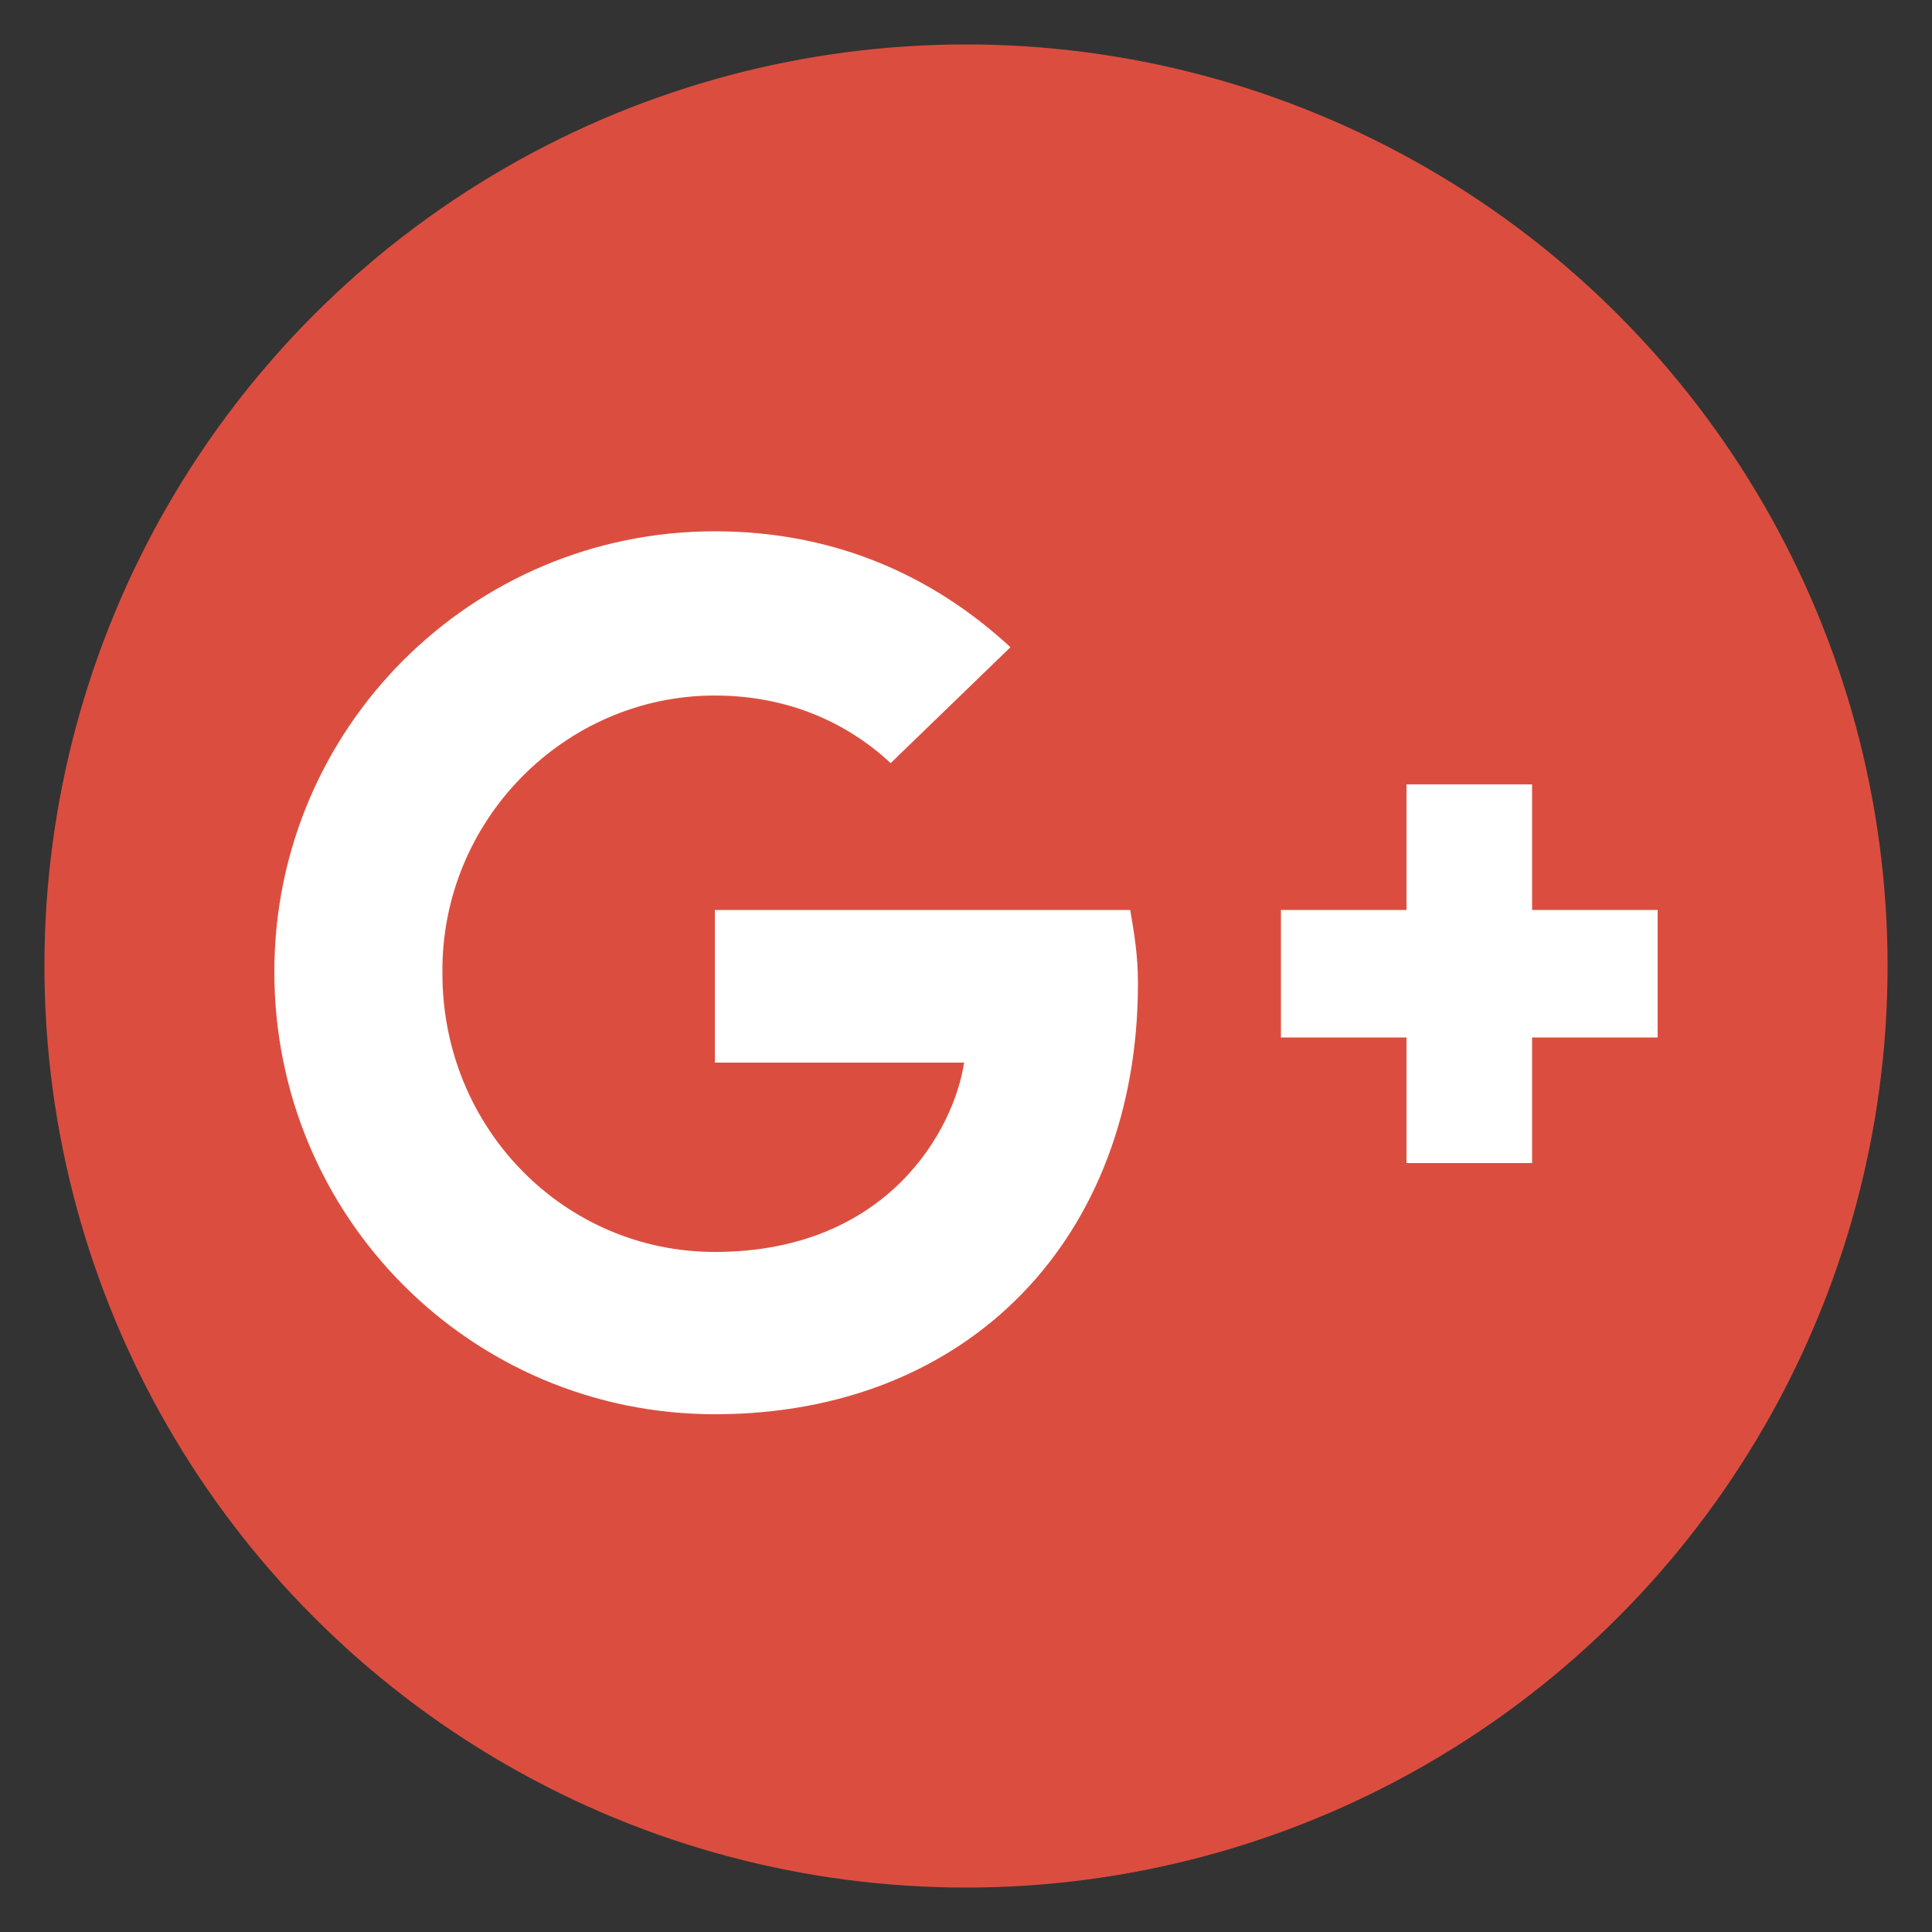 <?xml version="1.0" encoding="utf-8"?>
<!-- Generator: Adobe Illustrator 19.2.1, SVG Export Plug-In . SVG Version: 6.00 Build 0)  -->
<svg version="1.1" id="Layer_1" xmlns="http://www.w3.org/2000/svg" xmlns:xlink="http://www.w3.org/1999/xlink" x="0px" y="0px"
	 viewBox="0 0 100 100" style="enable-background:new 0 0 100 100;" xml:space="preserve">
<rect x="0" y="0" width="100" height="100" fill="#333333" stroke="none"/>
<style type="text/css">
	.st0{fill:#DB4E3F;}
	.st1{fill-rule:evenodd;clip-rule:evenodd;fill:#FFFFFF;}
</style>
<g>
	<circle class="st0" cx="50" cy="50" r="47.7"/>
	<g>
		<path class="st1" d="M37,47.1V55h12.9c-0.5,3.4-3.9,9.8-12.9,9.8c-7.8,0-14.1-6.4-14.1-14.4C22.8,42.5,29.2,36,37,36
			c4.4,0,7.4,1.9,9.1,3.5l6.2-6c-4-3.7-9.1-6-15.3-6c-12.6,0-22.8,10.2-22.8,22.8C14.2,63,24.4,73.2,37,73.2
			c13.2,0,21.9-9.2,21.9-22.3c0-1.5-0.2-2.6-0.4-3.8H37L37,47.1L37,47.1z M37,47.1"/>
		<polyline class="st1" points="85.8,47.1 79.3,47.1 79.3,40.6 72.8,40.6 72.8,47.1 66.3,47.1 66.3,53.7 72.8,53.7 72.8,60.2 
			79.3,60.2 79.3,53.7 85.8,53.7 		"/>
	</g>
</g>
</svg>
